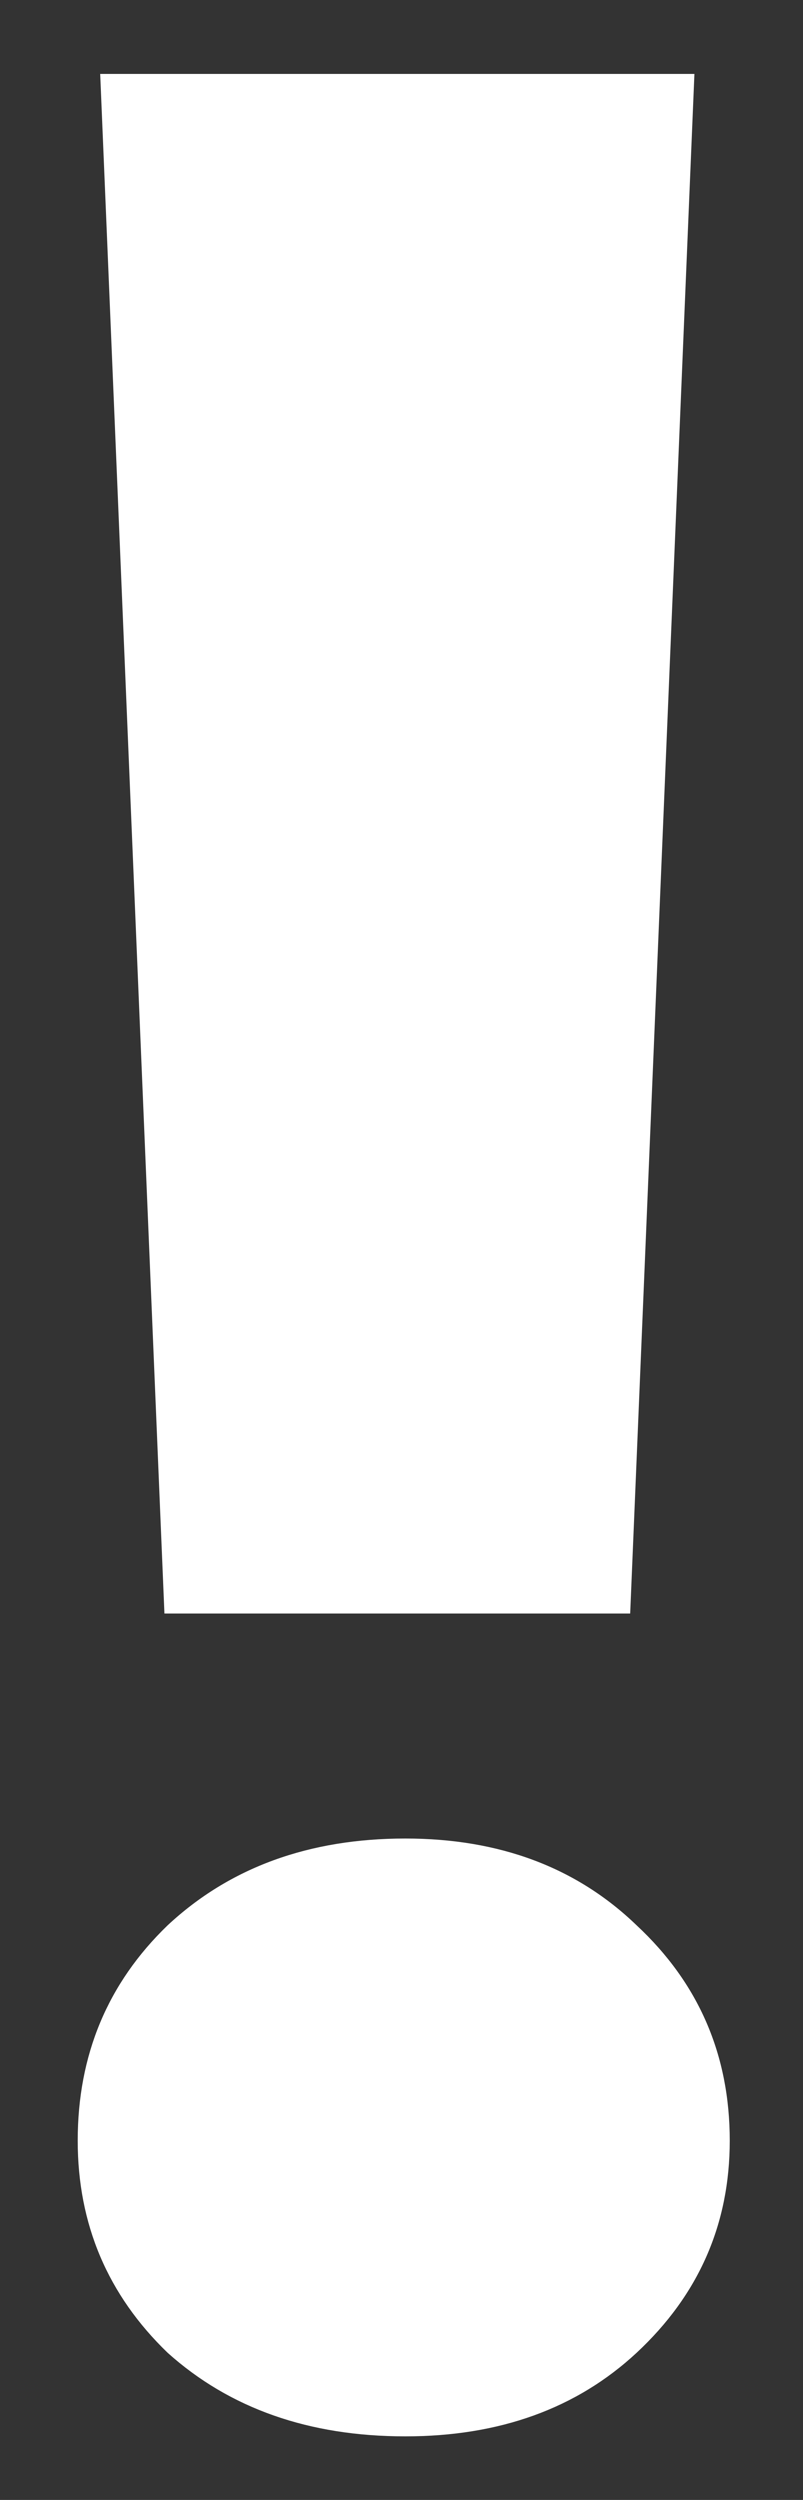 <svg width="9" height="28" viewBox="0 0 9 28" fill="none" xmlns="http://www.w3.org/2000/svg">
<rect x="0" y="0" width="9" height="28" fill="#333333" stroke="none"/>
<path d="M7.783 0.828L7.063 18.072H1.843L1.123 0.828H7.783ZM4.543 27.288C3.463 27.288 2.575 26.976 1.879 26.352C1.207 25.704 0.871 24.912 0.871 23.976C0.871 23.016 1.207 22.212 1.879 21.564C2.575 20.916 3.463 20.592 4.543 20.592C5.599 20.592 6.463 20.916 7.135 21.564C7.831 22.212 8.179 23.016 8.179 23.976C8.179 24.912 7.831 25.704 7.135 26.352C6.463 26.976 5.599 27.288 4.543 27.288Z" fill="white"/>
</svg>

